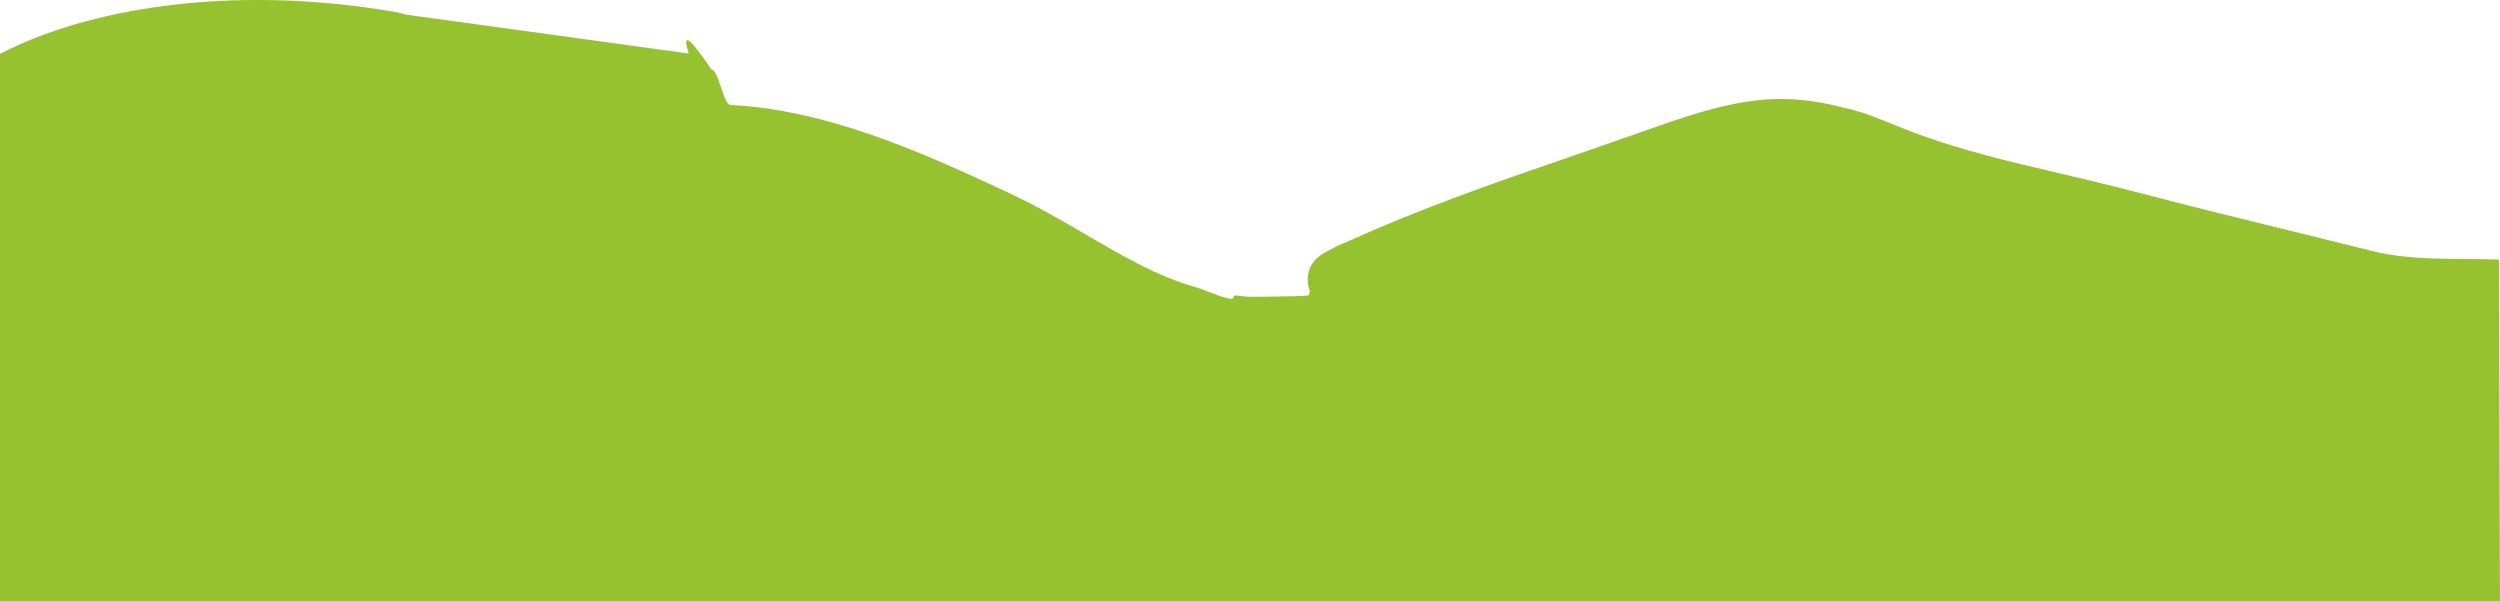 <svg width="1920" height="462" viewBox="0 0 1920 462" fill="none" xmlns="http://www.w3.org/2000/svg">
<path d="M1919.3 199.361L1920 480H0V41.41C64.246 7.782 174.385 -12.954 303.293 9.16C306.401 9.688 309.48 10.425 312.532 11.34L529.008 41.118C523.454 24.101 530.405 31.359 537.093 40.212C541.771 46.403 546.331 53.388 546.387 53.388C549.814 53.322 552.483 63.798 555.347 71.783C557.085 76.625 558.892 80.551 560.978 80.655H561.054C561.193 80.655 561.318 80.674 561.451 80.683C561.819 80.693 562.18 80.721 562.542 80.74H562.625C562.757 80.74 562.89 80.749 563.022 80.768C563.39 80.778 563.752 80.797 564.113 80.825C564.148 80.825 564.176 80.825 564.203 80.834C564.328 80.844 564.468 80.844 564.593 80.863C566.219 80.948 567.846 81.061 569.473 81.174C573.525 81.476 577.585 81.873 581.652 82.354C585.607 82.817 589.562 83.364 593.518 83.996C593.74 84.025 593.956 84.062 594.178 84.091C596.013 84.374 597.835 84.695 599.67 84.997C626.836 89.754 654.107 97.852 681.162 107.819C706.507 117.153 731.658 128.149 756.363 139.569C756.398 139.579 756.419 139.588 756.447 139.597C756.509 139.626 756.551 139.645 756.607 139.673C757.044 139.871 757.489 140.098 757.927 140.296L758.025 140.324L758.178 140.4L759.505 141.004C759.54 141.023 759.568 141.032 759.596 141.041C759.637 141.079 759.7 141.098 759.742 141.126C765.379 143.741 770.975 146.374 776.543 149.026C776.557 149.026 776.564 149.036 776.585 149.036C776.599 149.045 776.613 149.055 776.627 149.055C776.675 149.083 776.717 149.102 776.759 149.121C818.586 168.932 849.458 191.131 882.964 207.015C884.368 207.686 885.779 208.337 887.19 208.988C897.381 213.622 907.857 217.633 919 220.795C926.237 222.881 933.306 226.619 941.071 228.601C941.829 228.79 942.587 228.969 943.365 229.12C943.483 229.148 943.615 229.177 943.74 229.186C944.088 229.271 944.429 229.328 944.769 229.384C945.179 229.46 945.597 229.516 946.014 229.573C946.598 229.658 947.682 227.44 948.384 226.959C948.488 226.883 948.586 226.845 948.662 226.855C948.69 226.855 948.739 226.864 948.773 226.883C948.822 226.883 948.878 226.883 948.926 226.892C948.94 226.892 948.954 226.902 948.975 226.902C949.058 226.902 949.142 226.93 949.232 226.94C952.333 227.327 955.482 227.648 958.7 227.874C958.971 227.902 963.163 227.912 968.954 227.874C971.713 227.855 974.834 227.827 978.067 227.789C978.275 227.789 978.491 227.789 978.7 227.78C988.731 227.676 999.672 227.43 1004.07 226.996C1004.18 226.987 1004.26 226.968 1004.35 226.959C1005.4 226.836 1005.54 225.562 1005.88 224.221C1006.1 223.381 1005.95 223.542 1004.89 220.05C1004.6 219.068 1004.48 217.785 1004.39 216.793C1003.62 207.365 1007.92 201.022 1012.77 197.162C1016.4 194.198 1020.47 192.32 1024.34 190.262C1028.25 188.195 1033.22 186.364 1037.16 184.58C1092.07 159.729 1147.99 140.305 1204.07 121.032C1222.47 114.709 1240.85 108.319 1259.23 101.825C1267.32 98.965 1275.62 96.011 1284.06 93.17C1312.95 83.439 1343.44 75.03 1372.31 76.096C1386.91 76.587 1401.47 78.796 1415.78 82.732C1421.24 83.789 1426.69 85.337 1432.12 87.168C1443.86 91.122 1455.51 96.37 1466.96 100.74C1477.5 104.77 1488.13 108.366 1498.82 111.669C1534.39 122.665 1570.56 130.31 1606.26 138.908C1636.57 146.214 1666.75 154.463 1697.03 161.947C1709.63 165.062 1722.22 168.177 1734.81 171.282C1764.04 178.502 1793.26 185.723 1822.48 192.924C1853.7 200.607 1888.34 198.209 1919.3 199.361Z" fill="#96C22F"/>
</svg>
